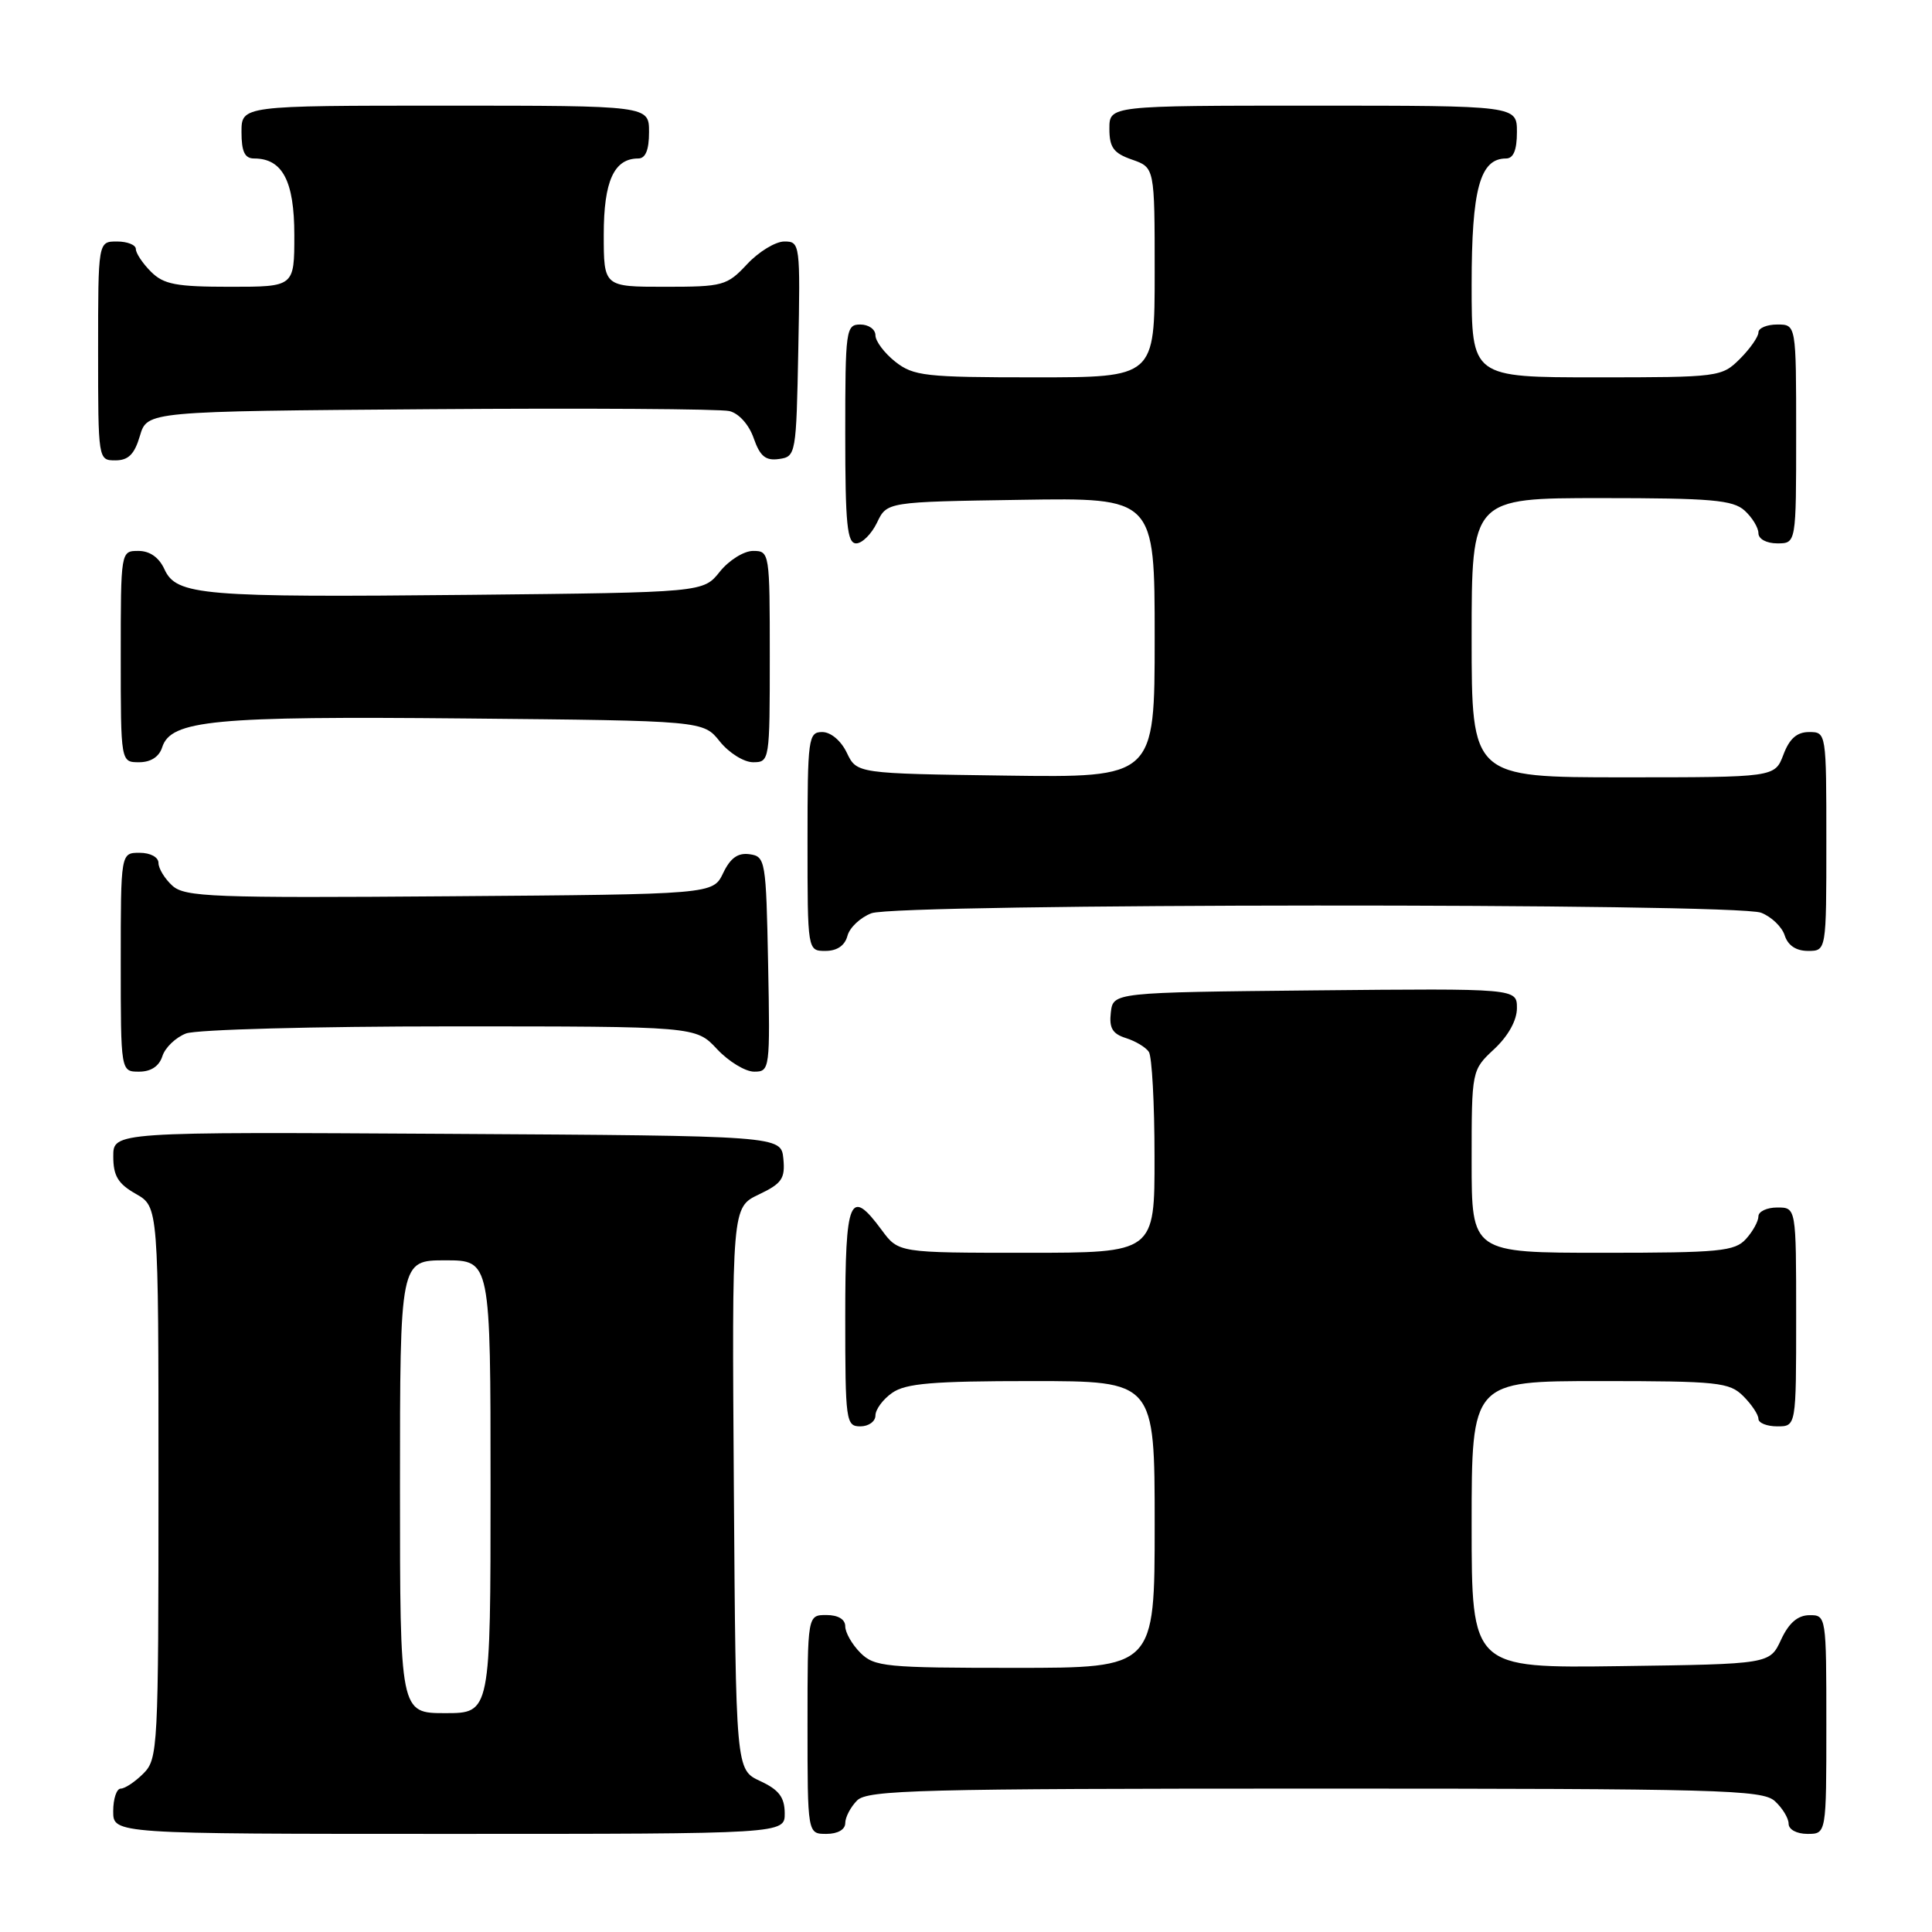 <?xml version="1.0" encoding="UTF-8" standalone="no"?>
<!DOCTYPE svg PUBLIC "-//W3C//DTD SVG 1.1//EN" "http://www.w3.org/Graphics/SVG/1.1/DTD/svg11.dtd" >
<svg xmlns="http://www.w3.org/2000/svg" xmlns:xlink="http://www.w3.org/1999/xlink" version="1.1" viewBox="0 0 256 256">
 <g >
 <path fill="currentColor"
d=" M 103.98 240.25 C 103.96 238.14 103.21 237.15 100.73 236.00 C 97.50 234.50 97.50 234.50 97.24 197.24 C 96.98 159.98 96.98 159.98 100.54 158.28 C 103.61 156.82 104.05 156.17 103.80 153.54 C 103.50 150.50 103.50 150.50 59.25 150.24 C 15.00 149.98 15.00 149.98 15.01 153.24 C 15.01 155.81 15.64 156.86 18.01 158.20 C 21.00 159.91 21.00 159.91 21.00 196.45 C 21.00 231.67 20.93 233.07 19.00 235.00 C 17.90 236.10 16.55 237.00 16.00 237.00 C 15.45 237.00 15.00 238.35 15.00 240.00 C 15.00 243.00 15.00 243.00 59.50 243.00 C 104.00 243.00 104.00 243.00 103.98 240.25 Z  M 112.00 241.57 C 112.00 240.79 112.71 239.44 113.57 238.57 C 114.96 237.18 121.85 237.00 174.24 237.00 C 227.83 237.00 233.51 237.15 235.17 238.65 C 236.18 239.57 237.00 240.92 237.00 241.65 C 237.00 242.42 238.07 243.00 239.50 243.00 C 242.00 243.00 242.00 243.00 242.00 228.50 C 242.00 214.12 241.98 214.00 239.75 214.02 C 238.20 214.04 237.03 215.05 236.00 217.27 C 234.50 220.50 234.50 220.50 214.75 220.77 C 195.00 221.04 195.00 221.04 195.00 202.02 C 195.00 183.00 195.00 183.00 212.00 183.00 C 227.67 183.00 229.16 183.16 231.00 185.00 C 232.10 186.10 233.00 187.45 233.00 188.00 C 233.00 188.55 234.12 189.00 235.50 189.00 C 238.00 189.00 238.00 189.00 238.00 174.50 C 238.00 160.00 238.00 160.00 235.50 160.00 C 234.12 160.00 233.00 160.53 233.00 161.17 C 233.00 161.82 232.26 163.17 231.35 164.17 C 229.86 165.81 227.88 166.00 212.35 166.00 C 195.00 166.00 195.00 166.00 195.00 153.90 C 195.00 141.80 195.00 141.80 198.00 139.00 C 199.85 137.27 201.00 135.20 201.00 133.58 C 201.00 130.97 201.00 130.97 174.25 131.23 C 147.50 131.50 147.50 131.50 147.19 134.16 C 146.95 136.22 147.41 136.99 149.19 137.55 C 150.46 137.95 151.83 138.77 152.23 139.38 C 152.64 140.00 152.98 146.24 152.98 153.25 C 153.00 166.00 153.00 166.00 136.03 166.00 C 119.06 166.00 119.06 166.00 116.84 163.00 C 112.61 157.27 112.00 158.71 112.00 174.50 C 112.00 188.33 112.09 189.00 114.00 189.00 C 115.10 189.00 116.00 188.35 116.00 187.56 C 116.00 186.76 117.00 185.41 118.22 184.56 C 120.01 183.30 123.61 183.00 136.72 183.00 C 153.00 183.00 153.00 183.00 153.00 202.00 C 153.00 221.00 153.00 221.00 134.50 221.00 C 117.33 221.00 115.86 220.86 114.00 219.00 C 112.90 217.90 112.00 216.32 112.00 215.50 C 112.00 214.57 111.06 214.00 109.50 214.00 C 107.00 214.00 107.00 214.00 107.00 228.50 C 107.00 243.00 107.00 243.00 109.50 243.00 C 111.00 243.00 112.00 242.43 112.00 241.57 Z  M 21.52 139.94 C 21.88 138.81 23.29 137.46 24.65 136.94 C 26.02 136.42 41.71 136.00 59.66 136.00 C 92.20 136.00 92.20 136.00 95.00 139.00 C 96.54 140.65 98.76 142.00 99.93 142.00 C 102.01 142.00 102.05 141.70 101.78 127.75 C 101.51 113.99 101.42 113.49 99.33 113.19 C 97.78 112.97 96.78 113.68 95.82 115.69 C 94.47 118.50 94.47 118.50 59.58 118.76 C 28.17 119.00 24.50 118.86 22.84 117.36 C 21.83 116.44 21.00 115.08 21.00 114.35 C 21.00 113.58 19.93 113.00 18.50 113.00 C 16.00 113.00 16.00 113.00 16.00 127.50 C 16.00 142.00 16.00 142.00 18.43 142.00 C 20.01 142.00 21.09 141.28 21.52 139.94 Z  M 112.29 124.01 C 112.57 122.92 114.00 121.57 115.47 121.01 C 118.93 119.69 229.89 119.63 233.35 120.94 C 234.71 121.46 236.12 122.81 236.48 123.94 C 236.91 125.28 237.99 126.00 239.57 126.00 C 242.00 126.00 242.00 126.00 242.00 111.50 C 242.00 97.07 241.99 97.00 239.72 97.00 C 238.10 97.00 237.11 97.87 236.31 100.00 C 235.17 103.00 235.17 103.00 215.09 103.00 C 195.00 103.00 195.00 103.00 195.00 84.50 C 195.00 66.00 195.00 66.00 212.17 66.00 C 226.75 66.00 229.62 66.25 231.17 67.65 C 232.18 68.57 233.00 69.92 233.00 70.65 C 233.00 71.42 234.07 72.00 235.50 72.00 C 238.00 72.00 238.00 72.00 238.00 57.50 C 238.00 43.00 238.00 43.00 235.50 43.00 C 234.12 43.00 233.00 43.47 233.00 44.05 C 233.00 44.62 231.90 46.20 230.55 47.55 C 228.14 49.95 227.78 50.00 211.55 50.00 C 195.00 50.00 195.00 50.00 195.00 37.72 C 195.00 25.05 196.10 21.00 199.56 21.00 C 200.54 21.00 201.00 19.88 201.00 17.50 C 201.00 14.00 201.00 14.00 174.00 14.00 C 147.00 14.00 147.00 14.00 147.00 17.05 C 147.00 19.54 147.55 20.30 150.00 21.15 C 153.00 22.20 153.00 22.20 153.00 36.10 C 153.00 50.00 153.00 50.00 137.13 50.00 C 122.60 50.00 121.05 49.83 118.63 47.93 C 117.19 46.79 116.00 45.21 116.00 44.43 C 116.00 43.64 115.10 43.00 114.00 43.00 C 112.09 43.00 112.00 43.67 112.00 57.50 C 112.00 69.48 112.25 72.00 113.45 72.00 C 114.24 72.00 115.48 70.76 116.21 69.25 C 117.52 66.50 117.52 66.50 135.26 66.23 C 153.00 65.95 153.00 65.95 153.00 84.50 C 153.00 103.04 153.00 103.04 133.26 102.77 C 113.53 102.50 113.53 102.50 112.21 99.75 C 111.44 98.14 110.08 97.00 108.95 97.00 C 107.11 97.00 107.00 97.80 107.00 111.50 C 107.00 126.00 107.00 126.00 109.38 126.00 C 110.92 126.00 111.95 125.29 112.29 124.01 Z  M 21.49 99.02 C 22.64 95.42 28.32 94.88 61.65 95.20 C 93.19 95.50 93.19 95.50 95.38 98.25 C 96.59 99.76 98.57 101.00 99.79 101.00 C 101.97 101.00 102.00 100.78 102.00 87.00 C 102.00 73.22 101.97 73.00 99.79 73.00 C 98.57 73.00 96.59 74.24 95.38 75.75 C 93.19 78.50 93.19 78.50 62.35 78.82 C 26.75 79.18 23.37 78.90 21.79 75.43 C 21.07 73.86 19.85 73.00 18.34 73.00 C 16.00 73.00 16.00 73.00 16.00 87.00 C 16.00 101.00 16.00 101.00 18.43 101.00 C 19.98 101.00 21.09 100.28 21.49 99.02 Z  M 18.54 57.75 C 19.50 54.50 19.50 54.50 57.00 54.22 C 77.62 54.07 95.47 54.18 96.65 54.47 C 97.90 54.77 99.25 56.27 99.87 58.07 C 100.71 60.47 101.45 61.07 103.22 60.82 C 105.46 60.51 105.51 60.22 105.78 46.25 C 106.05 32.30 106.01 32.00 103.93 32.00 C 102.76 32.00 100.54 33.35 99.00 35.00 C 96.33 37.86 95.81 38.00 88.10 38.00 C 80.00 38.00 80.00 38.00 80.00 31.07 C 80.00 24.00 81.36 21.00 84.57 21.00 C 85.54 21.00 86.00 19.87 86.00 17.50 C 86.00 14.00 86.00 14.00 59.00 14.00 C 32.00 14.00 32.00 14.00 32.00 17.50 C 32.00 20.10 32.43 21.00 33.67 21.00 C 37.43 21.00 39.00 23.98 39.00 31.15 C 39.00 38.00 39.00 38.00 30.50 38.00 C 23.33 38.00 21.69 37.69 20.00 36.00 C 18.90 34.90 18.00 33.55 18.00 33.00 C 18.00 32.45 16.88 32.00 15.50 32.00 C 13.00 32.00 13.00 32.00 13.00 46.50 C 13.00 60.95 13.01 61.00 15.29 61.00 C 17.02 61.00 17.82 60.19 18.54 57.75 Z  M 53.00 197.00 C 53.00 167.00 53.00 167.00 59.00 167.00 C 65.00 167.00 65.00 167.00 65.00 197.00 C 65.00 227.00 65.00 227.00 59.00 227.00 C 53.00 227.00 53.00 227.00 53.00 197.00 Z "/>
</g>
</svg>